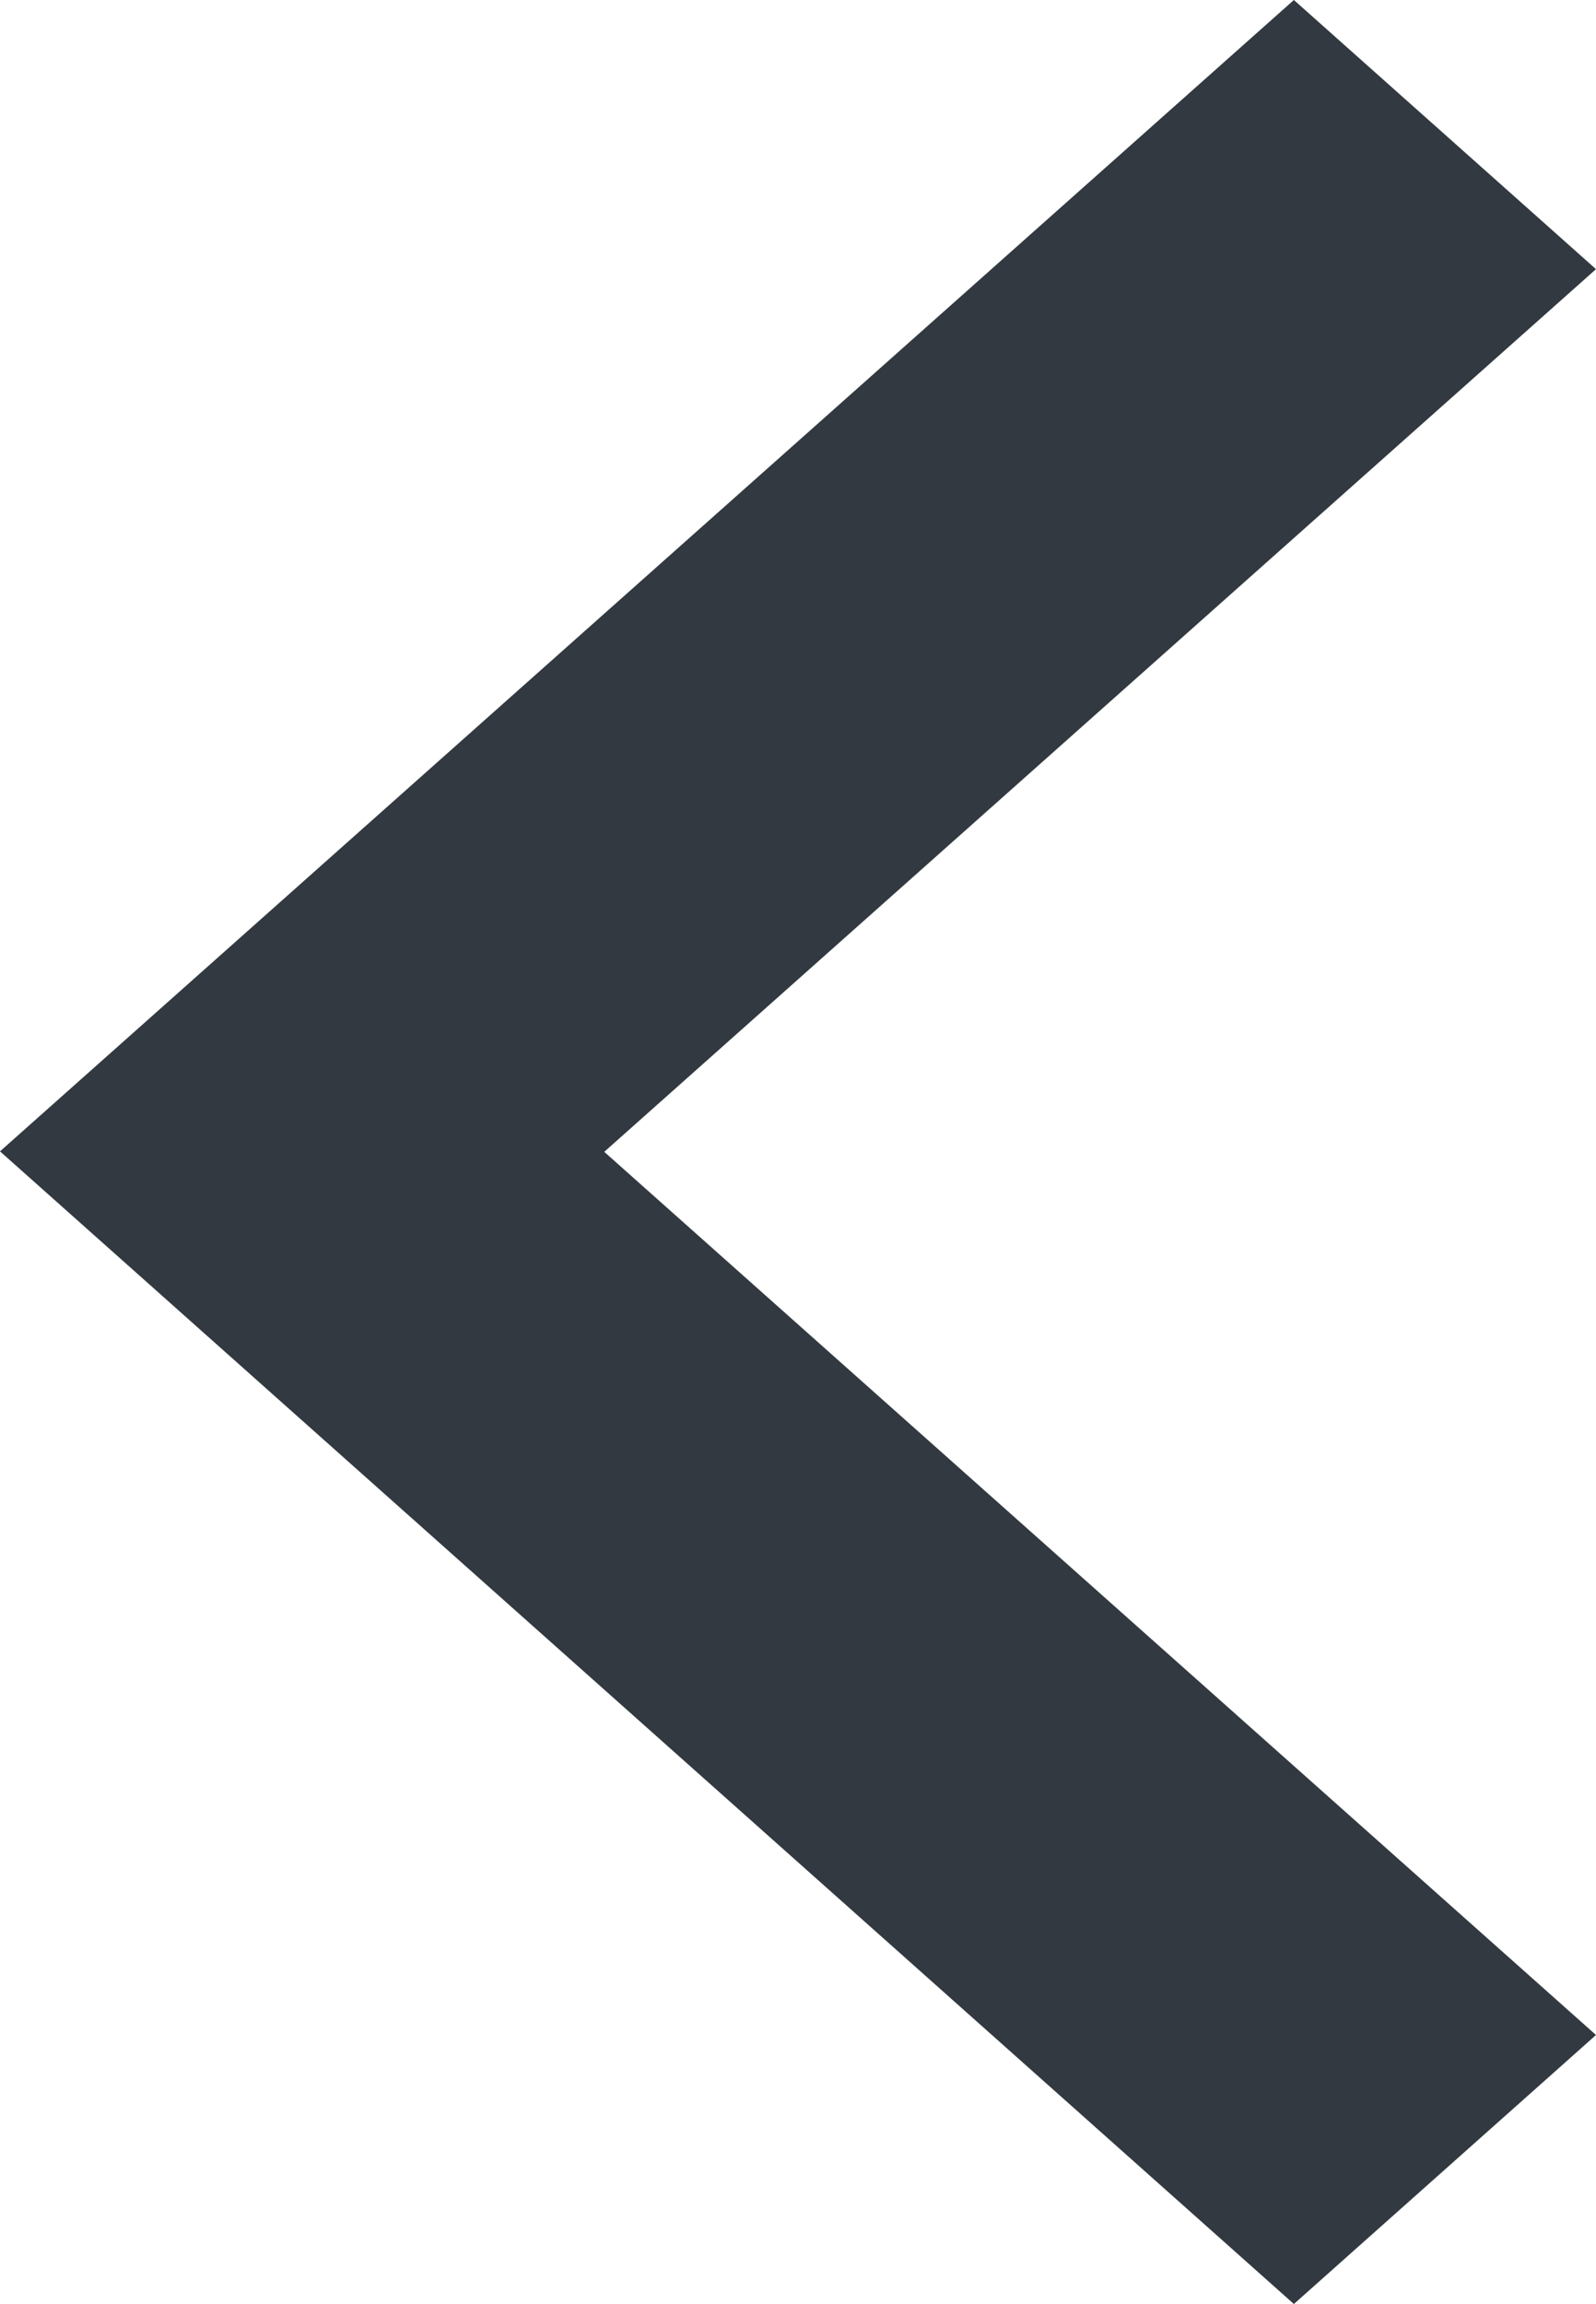 <svg xmlns="http://www.w3.org/2000/svg" width="10" height="14.432" viewBox="0 0 10 14.432">
  <g id="Icon_-_Arrow" data-name="Icon - Arrow" transform="translate(10 14.432) rotate(180)">
    <path id="Path_30" data-name="Path 30" d="M418.893,293.28,417,294.965l6.214,5.532L417,306.026l1.893,1.686L427,300.5Zm0,0" transform="translate(-417 -293.28)" fill="#323940"/>
  </g>
</svg>
